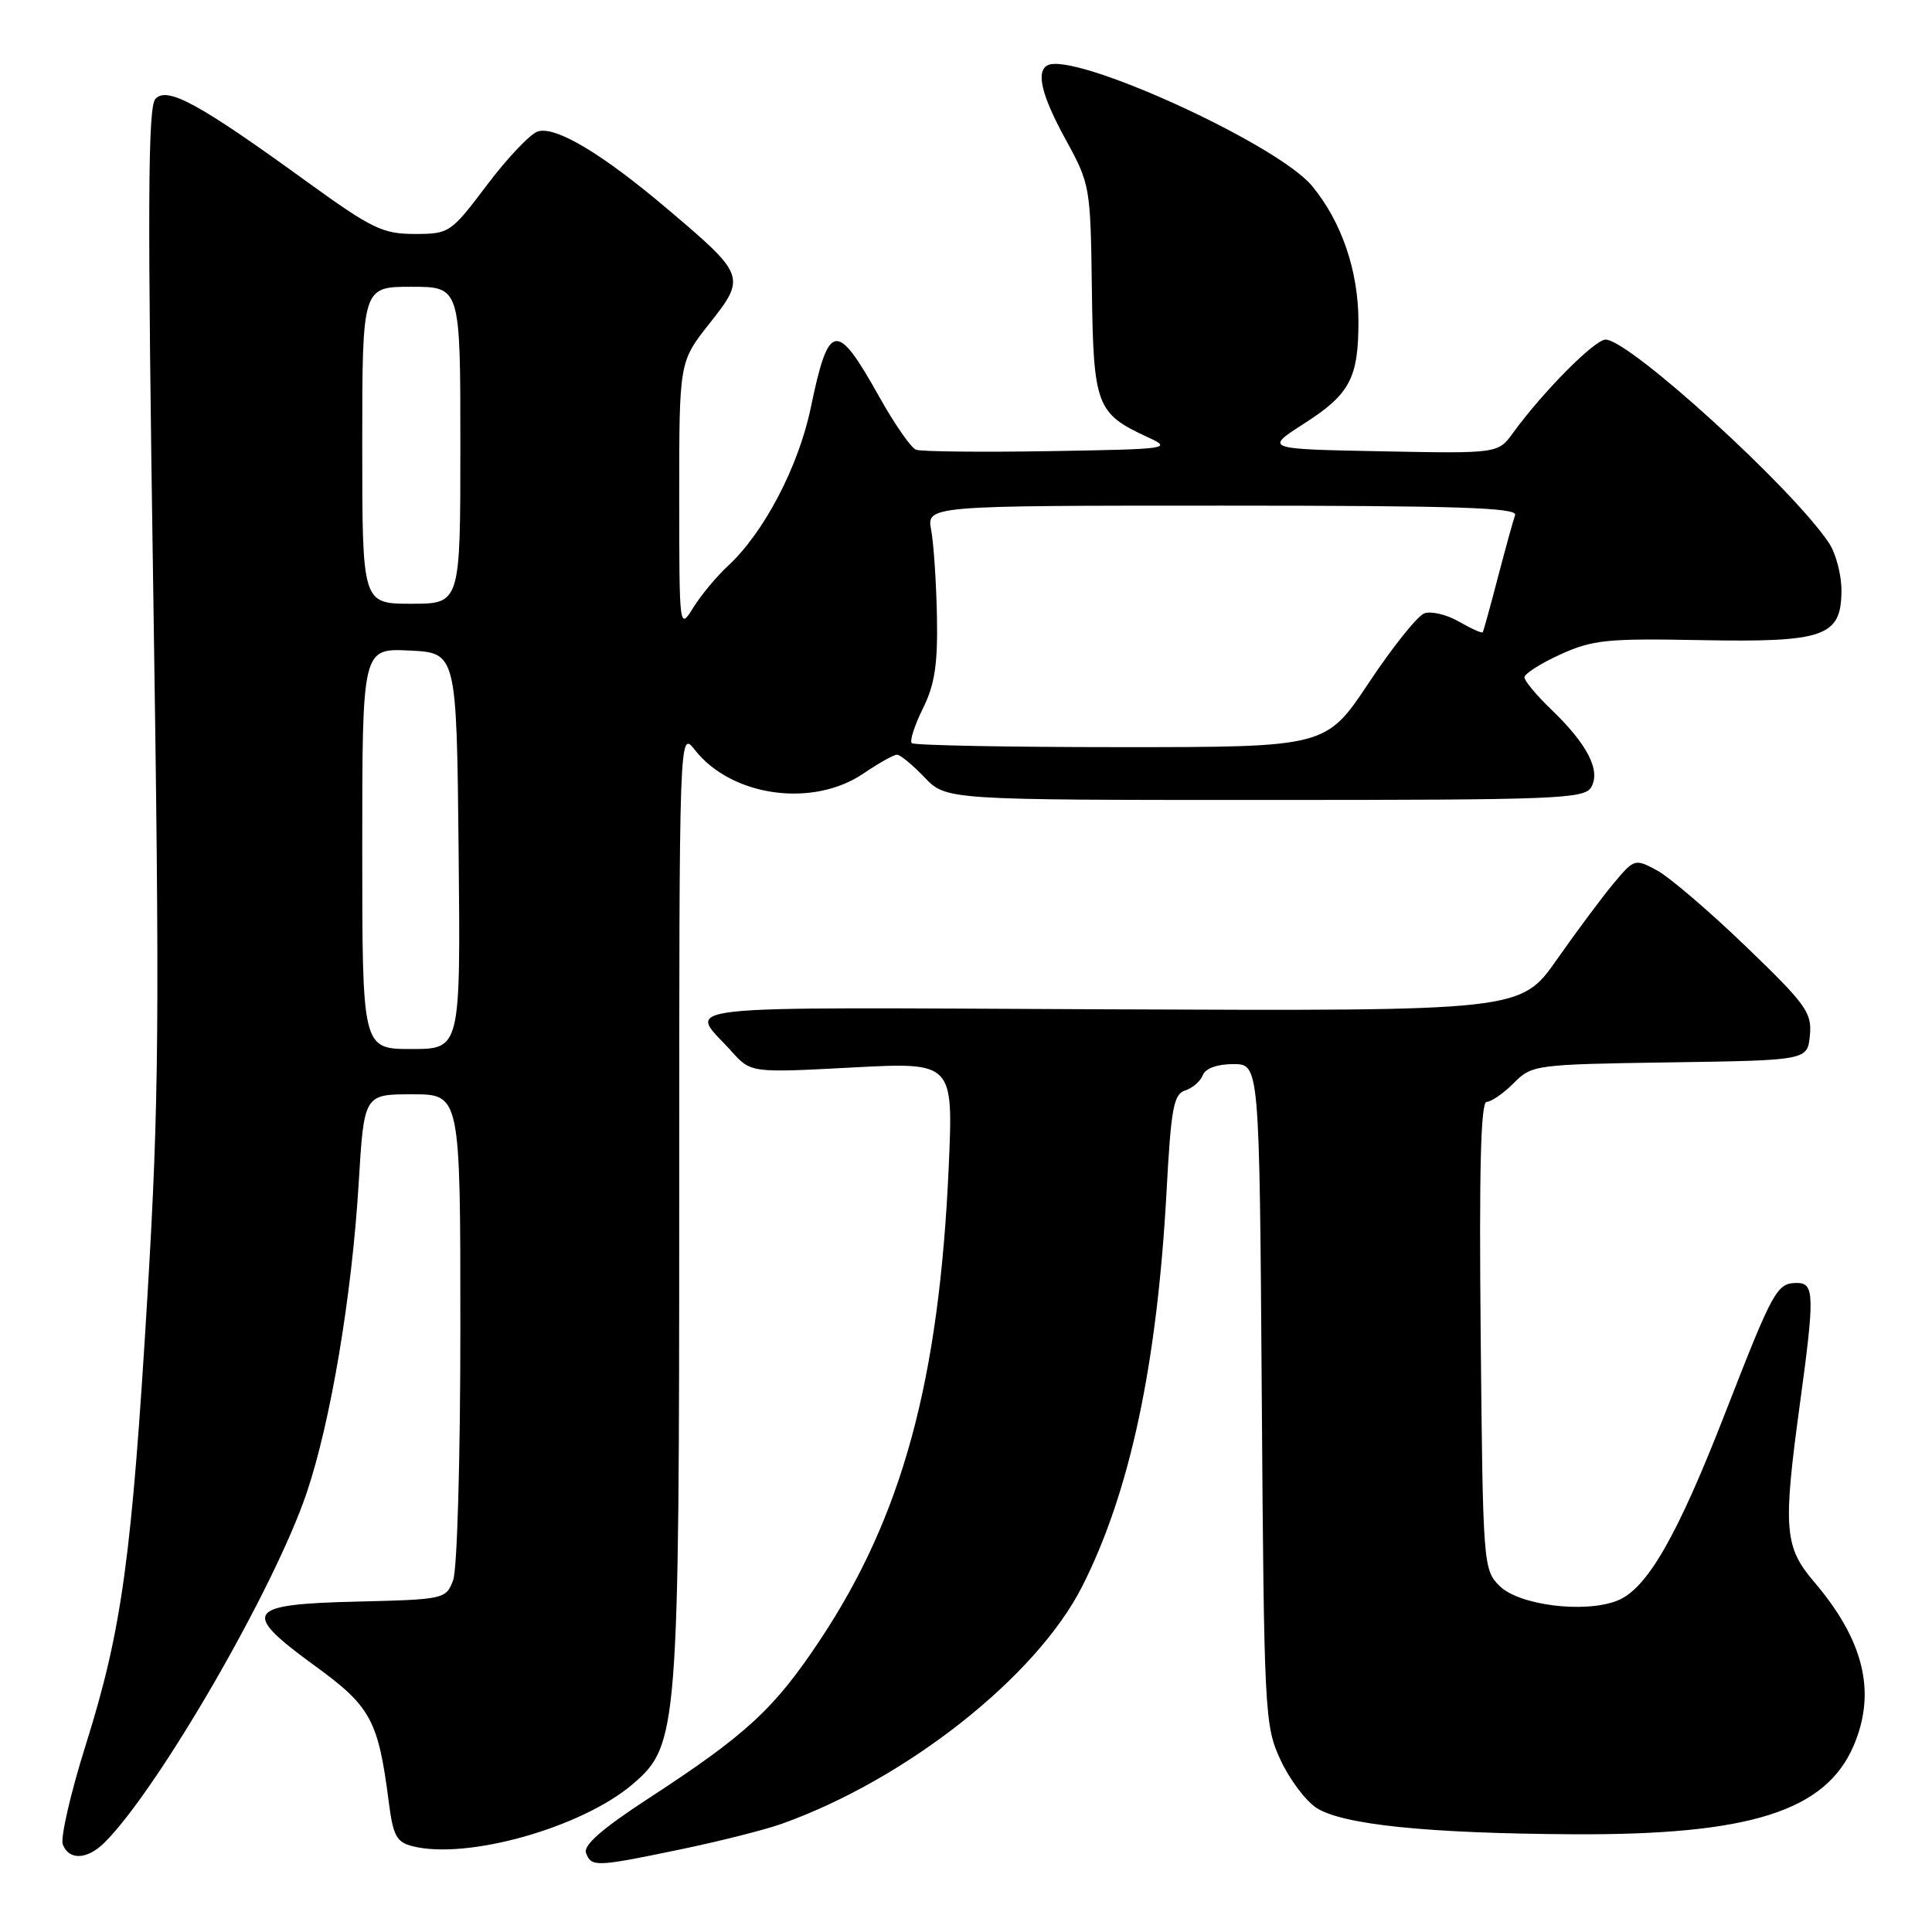 <?xml version="1.0" encoding="UTF-8" standalone="no"?>
<!DOCTYPE svg PUBLIC "-//W3C//DTD SVG 1.1//EN" "http://www.w3.org/Graphics/SVG/1.1/DTD/svg11.dtd" >
<svg xmlns="http://www.w3.org/2000/svg" xmlns:xlink="http://www.w3.org/1999/xlink" version="1.1" viewBox="0 0 256 256">
 <g >
 <path fill="currentColor"
d=" M 90.14 245.06 C 95.29 243.99 101.33 242.47 103.57 241.67 C 120.11 235.77 137.34 222.16 143.40 210.20 C 149.73 197.70 153.33 180.84 154.58 157.77 C 155.17 146.83 155.52 144.97 157.04 144.49 C 158.02 144.18 159.07 143.27 159.38 142.46 C 159.72 141.57 161.29 141.00 163.41 141.00 C 166.88 141.00 166.88 141.00 167.19 184.75 C 167.49 227.11 167.57 228.65 169.66 233.17 C 170.84 235.73 172.98 238.59 174.40 239.53 C 177.84 241.78 189.07 242.94 208.50 243.05 C 231.88 243.17 241.92 239.99 245.63 231.28 C 248.65 224.20 246.98 217.34 240.35 209.57 C 236.43 204.97 236.24 202.54 238.50 186.00 C 240.46 171.65 240.42 170.00 238.12 170.00 C 235.45 170.00 234.98 170.85 228.67 187.05 C 222.21 203.65 218.22 210.58 214.26 212.11 C 209.89 213.80 201.26 212.70 198.69 210.14 C 196.54 207.99 196.49 207.31 196.20 176.97 C 195.98 154.95 196.21 146.00 196.99 146.00 C 197.60 146.00 199.21 144.89 200.57 143.52 C 203.00 141.09 203.38 141.04 221.27 140.77 C 239.50 140.50 239.50 140.50 239.82 137.19 C 240.11 134.18 239.33 133.10 231.32 125.39 C 226.47 120.72 221.17 116.19 219.54 115.32 C 216.64 113.76 216.54 113.79 213.83 117.03 C 212.31 118.85 208.92 123.40 206.29 127.15 C 201.50 133.97 201.50 133.97 146.83 133.74 C 86.81 133.48 91.23 132.98 96.95 139.33 C 99.50 142.16 99.50 142.16 112.91 141.45 C 126.32 140.74 126.32 140.74 125.71 154.62 C 124.45 182.96 119.56 200.92 108.62 217.37 C 102.55 226.49 98.89 229.86 85.79 238.39 C 79.75 242.34 77.26 244.52 77.65 245.53 C 78.37 247.41 78.92 247.39 90.14 245.06 Z  M 13.87 244.13 C 21.03 236.97 36.34 210.50 40.62 197.86 C 43.82 188.42 46.63 171.67 47.53 156.75 C 48.24 145.00 48.24 145.00 54.62 145.00 C 61.00 145.00 61.00 145.00 61.00 175.93 C 61.00 193.35 60.58 207.98 60.04 209.40 C 59.09 211.89 58.87 211.94 47.30 212.22 C 32.51 212.57 31.87 213.56 41.75 220.75 C 49.14 226.12 50.12 227.93 51.51 238.75 C 52.09 243.27 52.54 244.10 54.69 244.64 C 61.93 246.45 77.12 242.16 83.86 236.39 C 89.85 231.26 90.00 229.40 90.00 158.53 C 90.00 96.73 90.00 96.73 92.09 99.39 C 96.95 105.56 107.69 107.06 114.40 102.50 C 116.43 101.12 118.43 100.00 118.86 100.00 C 119.28 100.00 120.92 101.35 122.50 103.00 C 125.37 106.00 125.37 106.00 167.64 106.00 C 206.56 106.00 209.98 105.86 210.86 104.28 C 212.11 102.06 210.32 98.61 205.59 94.05 C 203.61 92.16 202.00 90.22 202.00 89.75 C 202.00 89.27 204.14 87.91 206.75 86.72 C 211.01 84.78 212.94 84.58 225.37 84.82 C 241.81 85.13 244.00 84.35 244.00 78.20 C 244.00 76.13 243.26 73.33 242.36 71.97 C 237.54 64.71 215.89 45.00 212.75 45.00 C 211.30 45.00 204.44 51.92 200.50 57.34 C 198.50 60.10 198.50 60.10 183.02 59.80 C 167.54 59.50 167.54 59.50 172.85 56.09 C 178.86 52.24 180.00 50.10 180.00 42.61 C 180.00 35.91 177.78 29.40 173.87 24.66 C 169.25 19.05 142.11 6.70 138.75 8.68 C 137.25 9.56 138.06 12.76 141.25 18.57 C 144.44 24.39 144.50 24.76 144.68 38.34 C 144.88 53.73 145.28 54.79 152.00 57.89 C 155.41 59.46 155.06 59.51 139.04 59.78 C 129.98 59.93 122.04 59.84 121.37 59.59 C 120.71 59.34 118.52 56.18 116.50 52.57 C 110.83 42.43 109.81 42.59 107.43 54.03 C 105.80 61.85 101.21 70.61 96.44 75.00 C 94.95 76.38 92.90 78.85 91.87 80.50 C 90.01 83.50 90.01 83.47 90.00 65.72 C 90.00 47.94 90.00 47.94 94.03 42.84 C 98.88 36.71 98.78 36.44 88.40 27.66 C 79.78 20.35 73.61 16.67 71.26 17.42 C 70.27 17.73 67.24 20.92 64.54 24.50 C 59.72 30.88 59.54 31.00 54.93 31.00 C 50.71 31.00 49.27 30.30 40.67 24.08 C 26.38 13.72 22.14 11.40 20.59 13.11 C 19.59 14.22 19.53 27.41 20.31 78.50 C 21.17 135.08 21.08 145.86 19.55 171.50 C 17.46 206.43 16.16 215.93 11.38 231.15 C 9.36 237.56 7.99 243.52 8.32 244.40 C 9.14 246.54 11.58 246.42 13.87 244.13 Z  M 48.00 112.45 C 48.00 85.90 48.00 85.90 54.25 86.20 C 60.50 86.50 60.50 86.50 60.77 112.75 C 61.03 139.00 61.03 139.00 54.52 139.00 C 48.00 139.00 48.00 139.00 48.00 112.45 Z  M 120.81 98.47 C 120.52 98.18 121.18 96.12 122.29 93.88 C 123.86 90.70 124.27 88.04 124.15 81.66 C 124.06 77.17 123.72 72.04 123.39 70.25 C 122.78 67.00 122.78 67.00 162.00 67.00 C 192.95 67.00 201.12 67.26 200.76 68.25 C 200.51 68.94 199.49 72.65 198.48 76.50 C 197.48 80.35 196.57 83.63 196.47 83.78 C 196.36 83.94 194.94 83.30 193.30 82.36 C 191.67 81.42 189.60 80.94 188.71 81.28 C 187.81 81.63 184.51 85.75 181.39 90.45 C 175.70 99.00 175.70 99.00 148.52 99.00 C 133.57 99.00 121.10 98.76 120.81 98.47 Z  M 48.00 59.00 C 48.00 38.00 48.00 38.00 54.50 38.00 C 61.00 38.00 61.00 38.00 61.00 59.00 C 61.00 80.00 61.00 80.00 54.50 80.00 C 48.00 80.00 48.00 80.00 48.00 59.00 Z "/>
</g>
</svg>